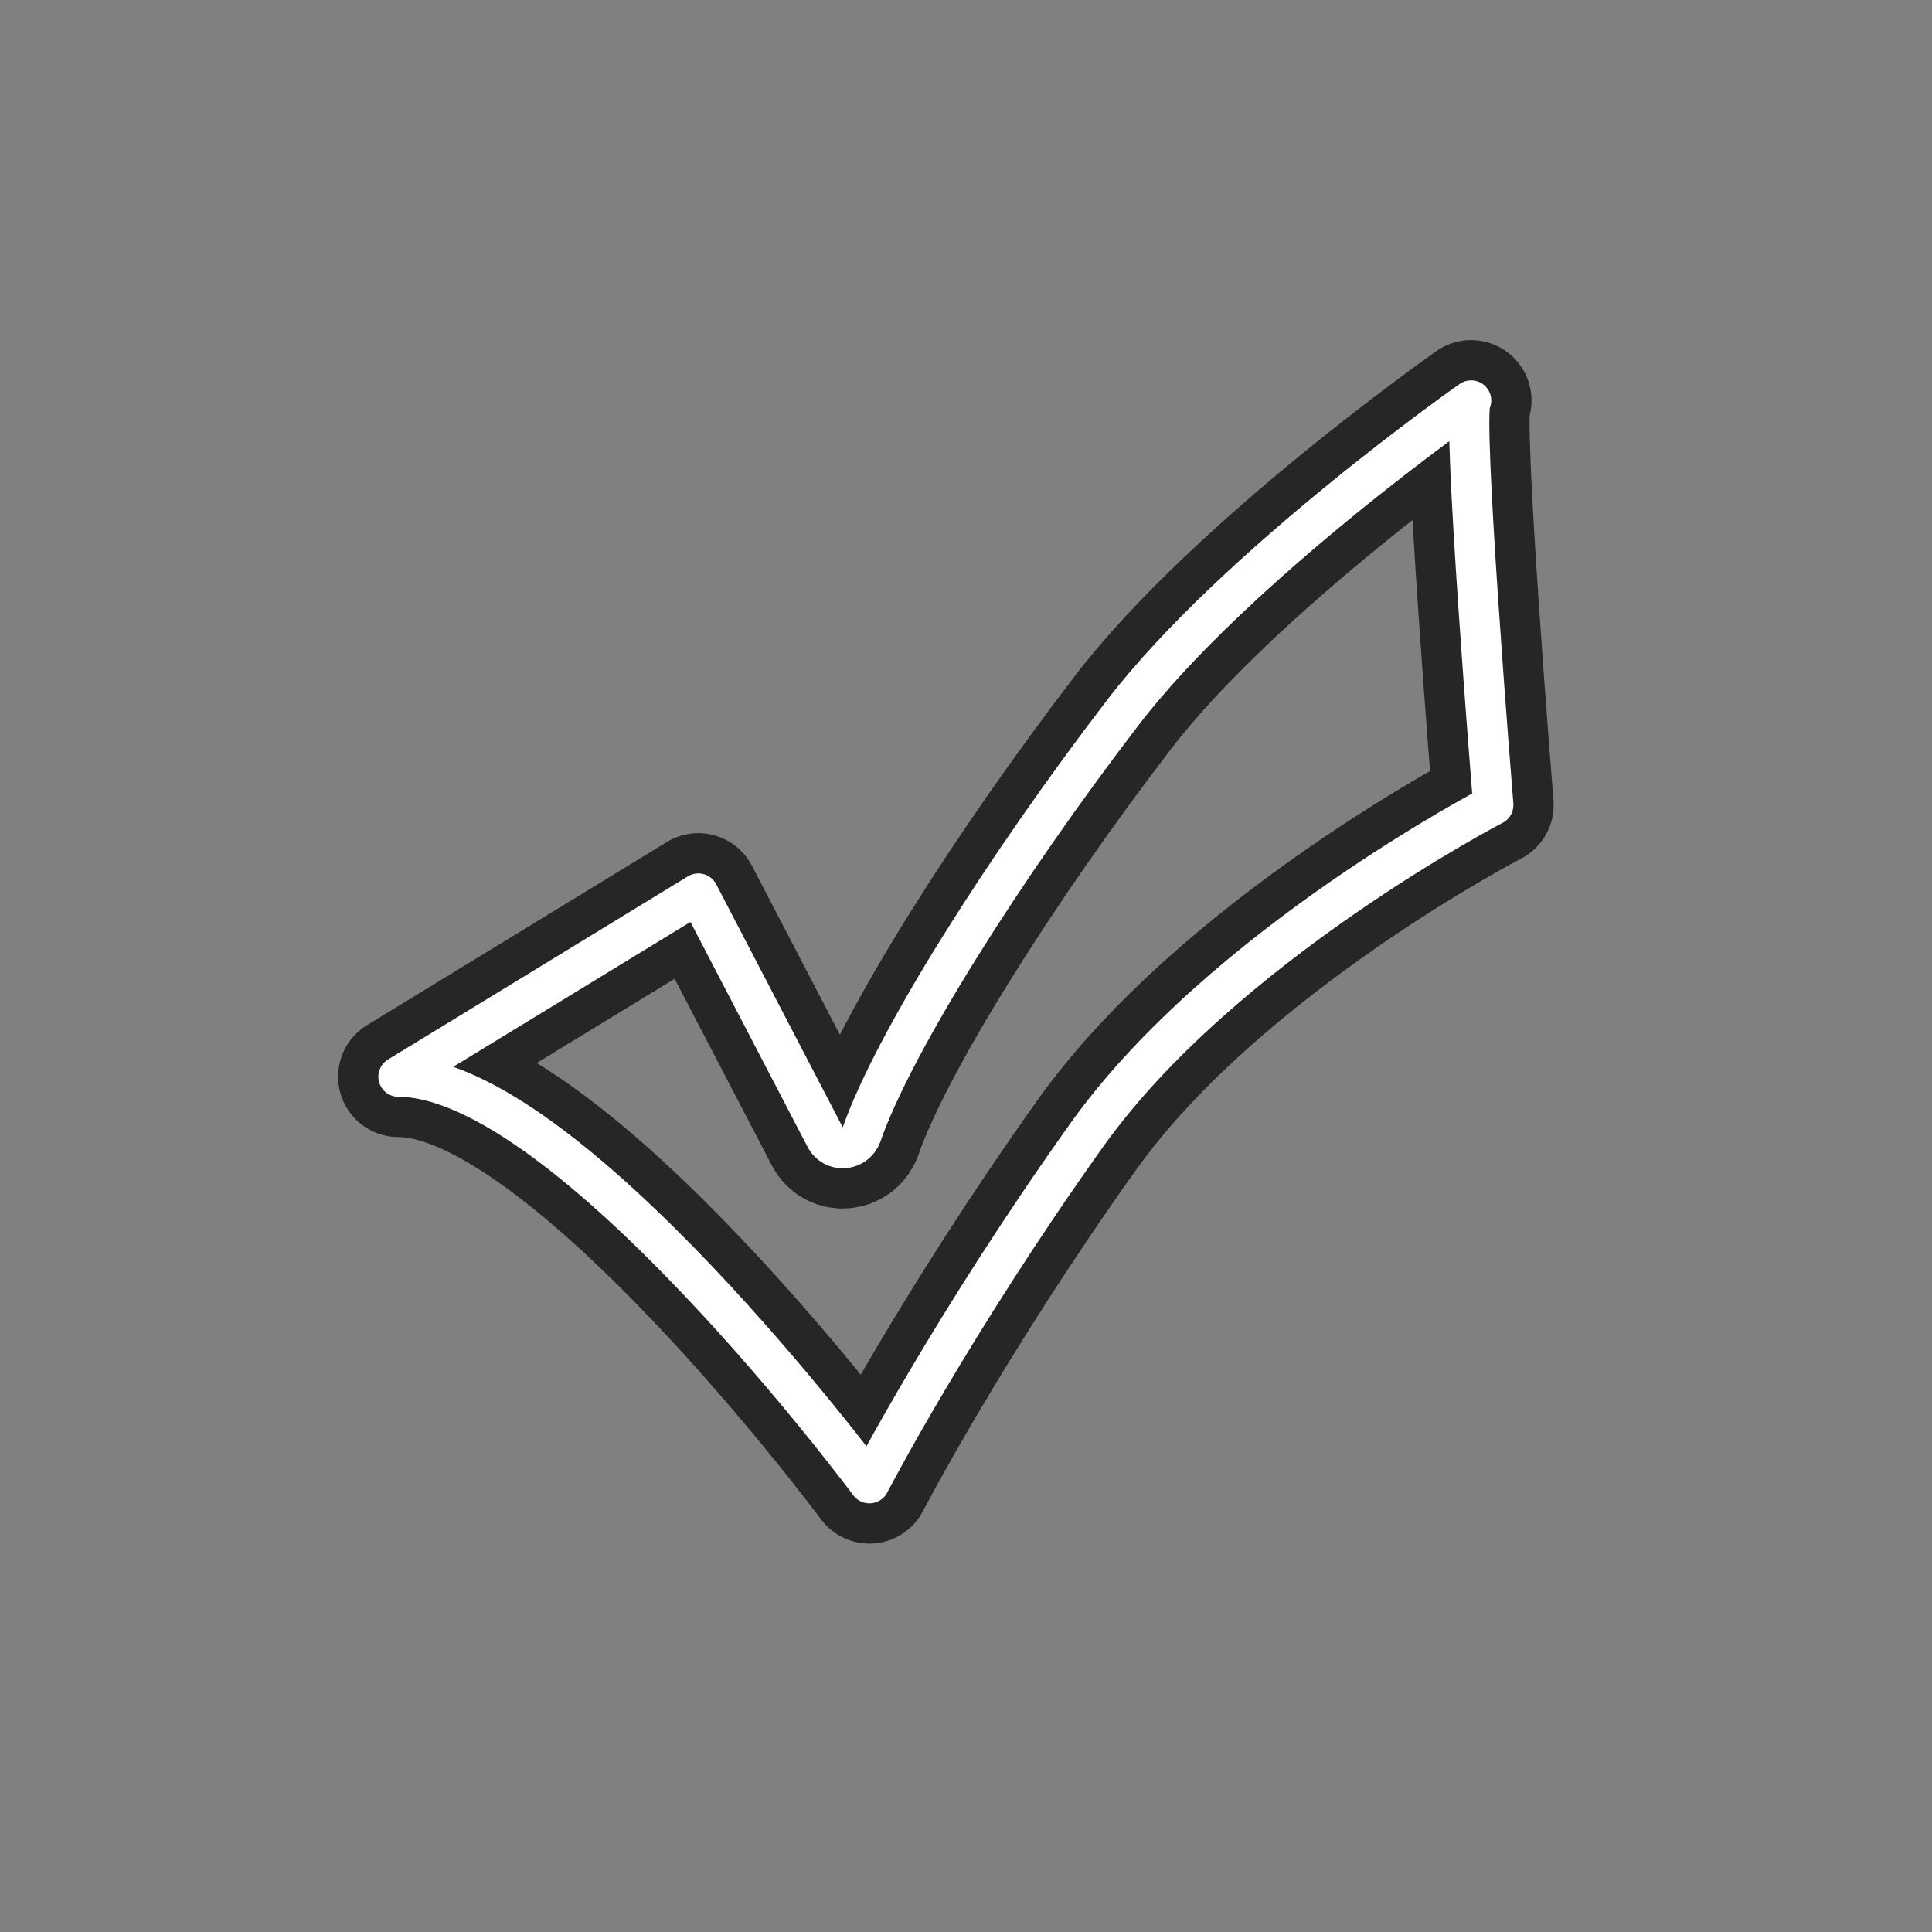<?xml version="1.0" encoding="utf-8"?>
<!-- Generator: Adobe Illustrator 19.0.0, SVG Export Plug-In . SVG Version: 6.00 Build 0)  -->
<svg version="1.1" id="图层_1" xmlns="http://www.w3.org/2000/svg" xmlns:xlink="http://www.w3.org/1999/xlink" x="0px" y="0px"
	 viewBox="0 0 96 96" style="enable-background:new 0 0 96 96;" xml:space="preserve">
<rect x="0" y="0" width="96" height="96" fill="#808080" stroke="none"/>
<style type="text/css">
	.st0{opacity:0.7;fill:none;stroke:#000000;stroke-width:6;stroke-linecap:round;stroke-linejoin:round;stroke-miterlimit:10;}
	.st1{fill:none;stroke:#FFFFFF;stroke-width:2;stroke-linecap:round;stroke-linejoin:round;stroke-miterlimit:10;}
</style>
<path class="st0" d="M19.8,53.5l14.9-9.1L41,56.5c0.4,0.8,1.5,0.7,1.8-0.1c1.6-4.6,7.1-13.3,13-21c5.6-7.3,17.3-15.5,17.3-15.5
	C72.6,20.3,74.2,40,74.2,40S60.7,47,54,56.4S43.2,73.7,43.2,73.7S28.2,53.5,19.8,53.5z"/>
<path class="st1" d="M19.8,53.5l14.9-9.1L41,56.5c0.4,0.8,1.5,0.7,1.8-0.1c1.6-4.6,7.1-13.3,13-21c5.6-7.3,17.3-15.5,17.3-15.5
	C72.6,20.3,74.2,40,74.2,40S60.7,47,54,56.4S43.2,73.7,43.2,73.7S28.2,53.5,19.8,53.5z"/>
</svg>
